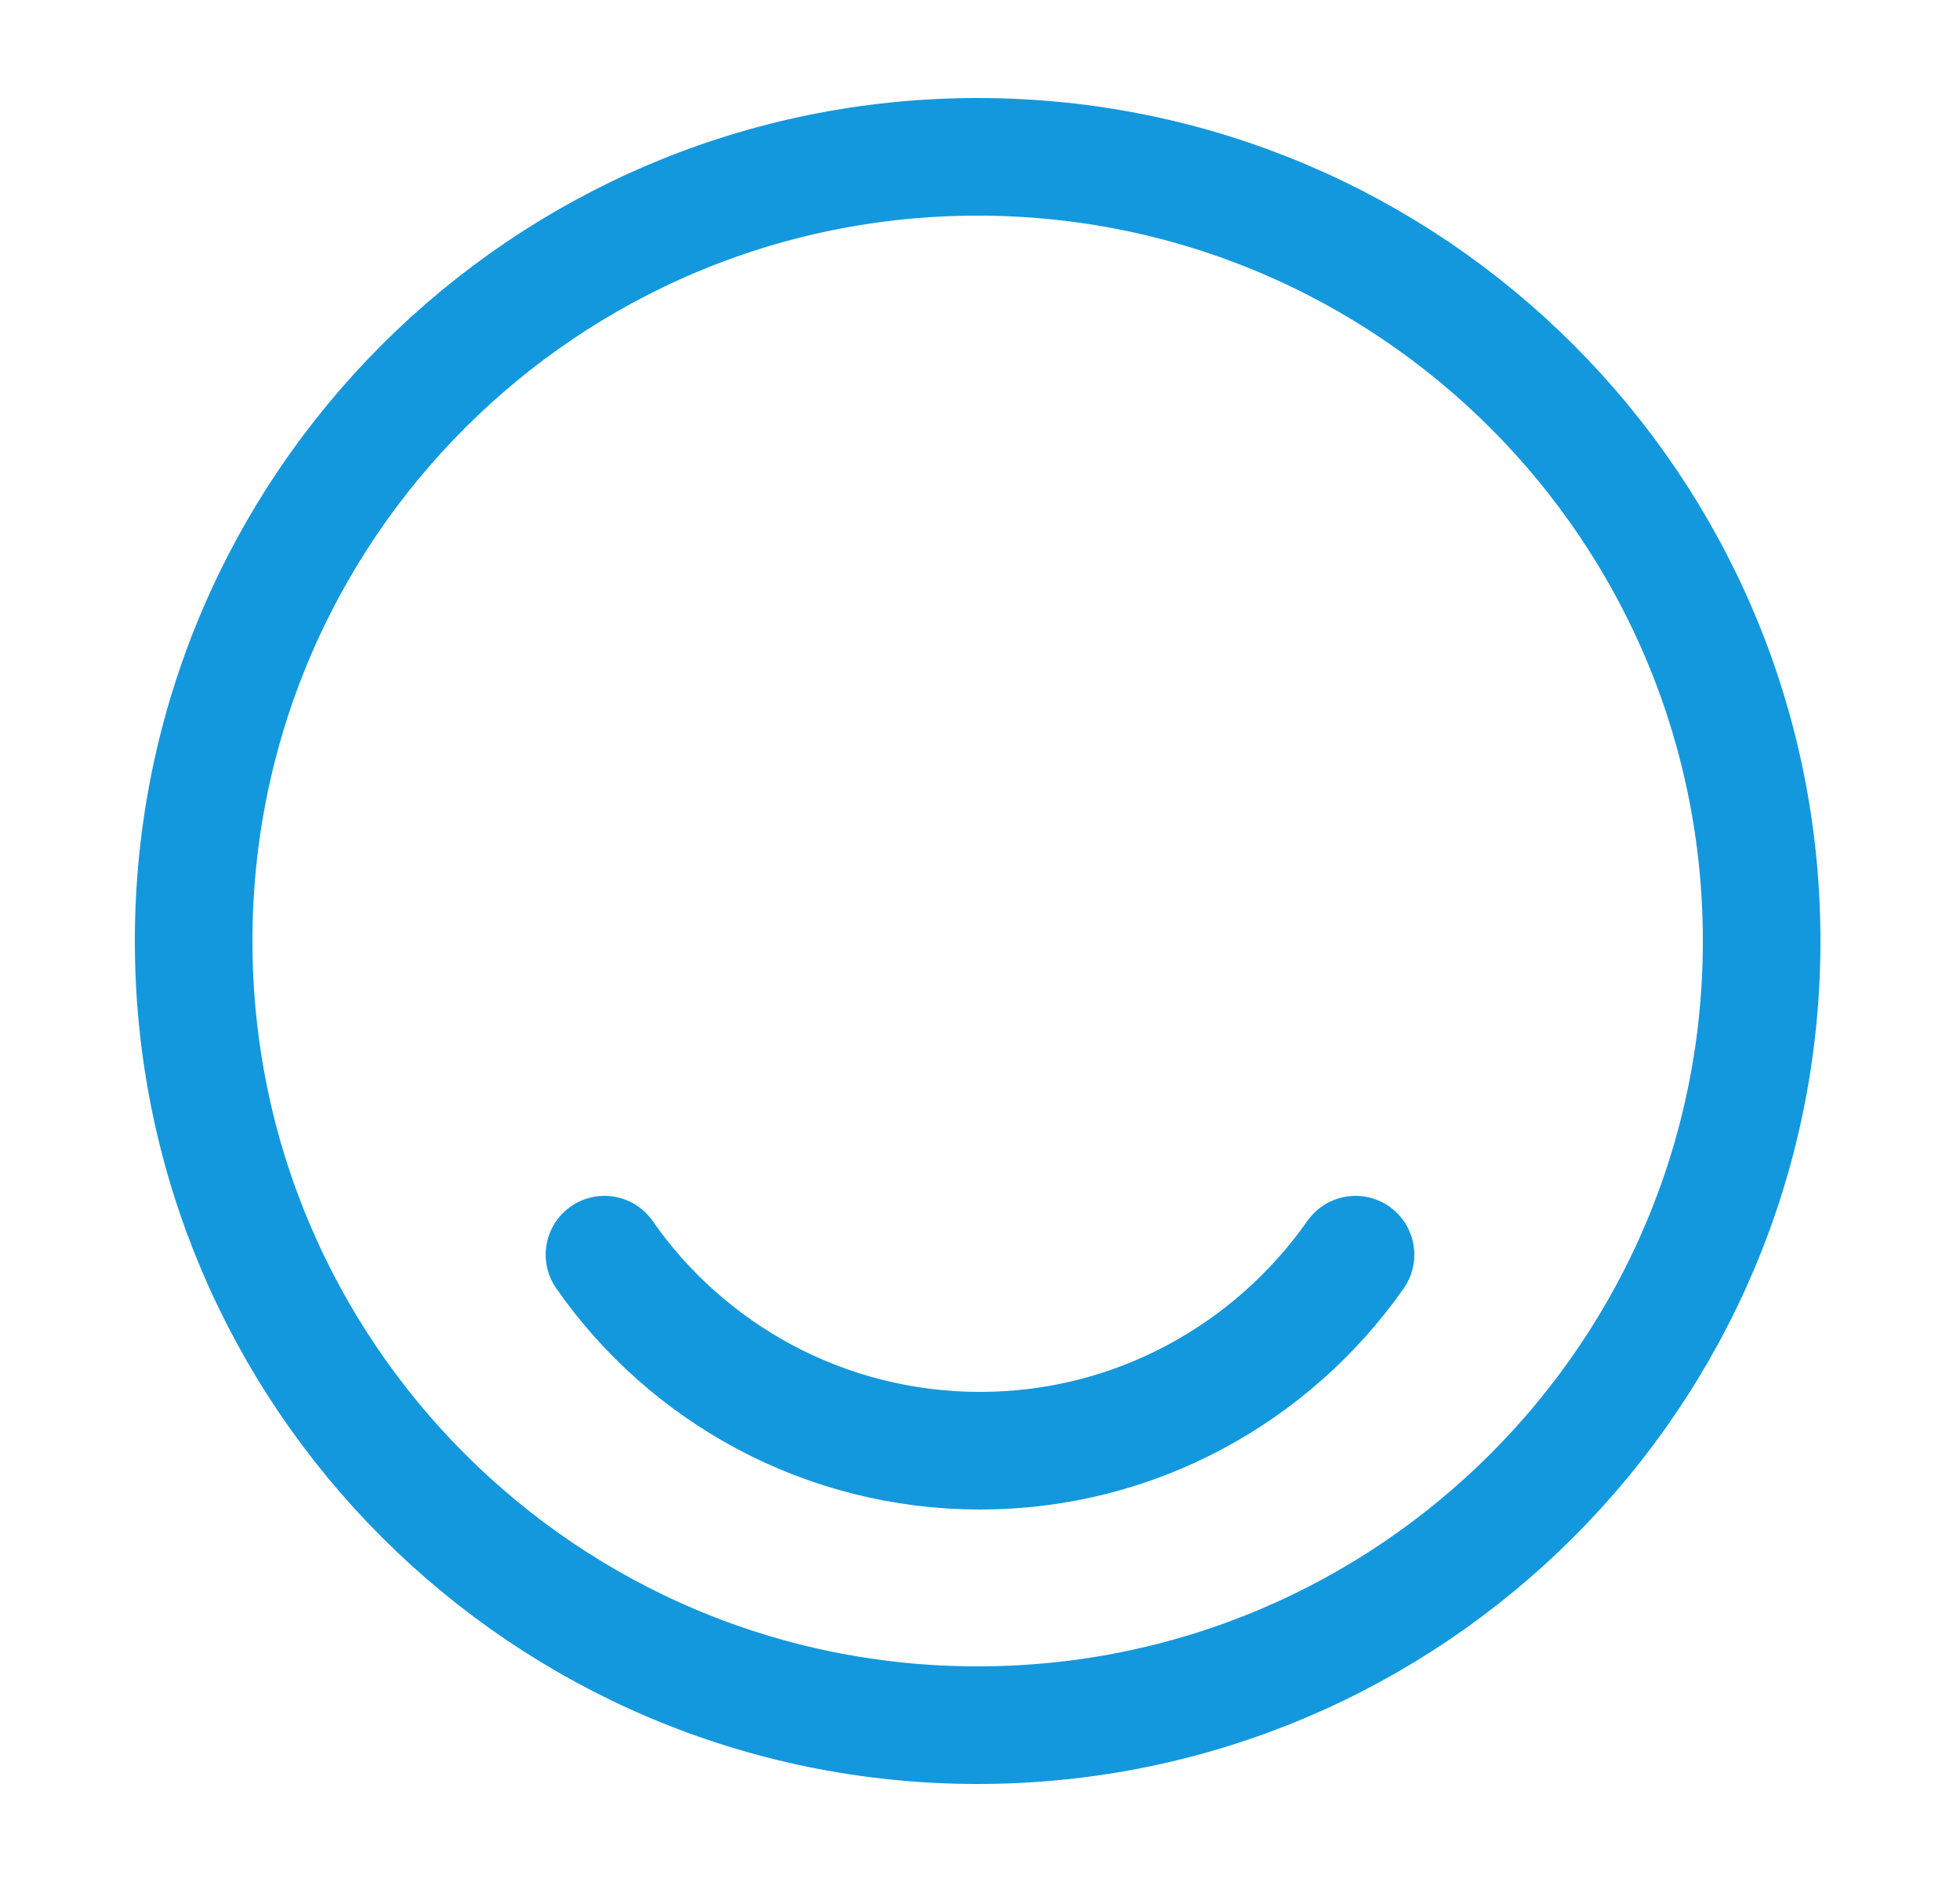 <svg width="25" height="24" viewBox="0 0 25 24" fill="none" xmlns="http://www.w3.org/2000/svg">
<path d="M12.47 22C17.993 22 22.47 17.523 22.47 12C22.47 6.477 17.993 2 12.47 2C6.947 2 2.47 6.477 2.47 12C2.47 17.523 6.947 22 12.47 22Z" stroke="#1498DD" stroke-width="1.5" stroke-linecap="round" stroke-linejoin="round"/>
<path d="M7.71 16C8.76 17.51 10.52 18.5 12.5 18.5C14.48 18.5 16.23 17.51 17.29 16" stroke="#1498DD" stroke-width="1.5" stroke-linecap="round" stroke-linejoin="round"/>
</svg>
